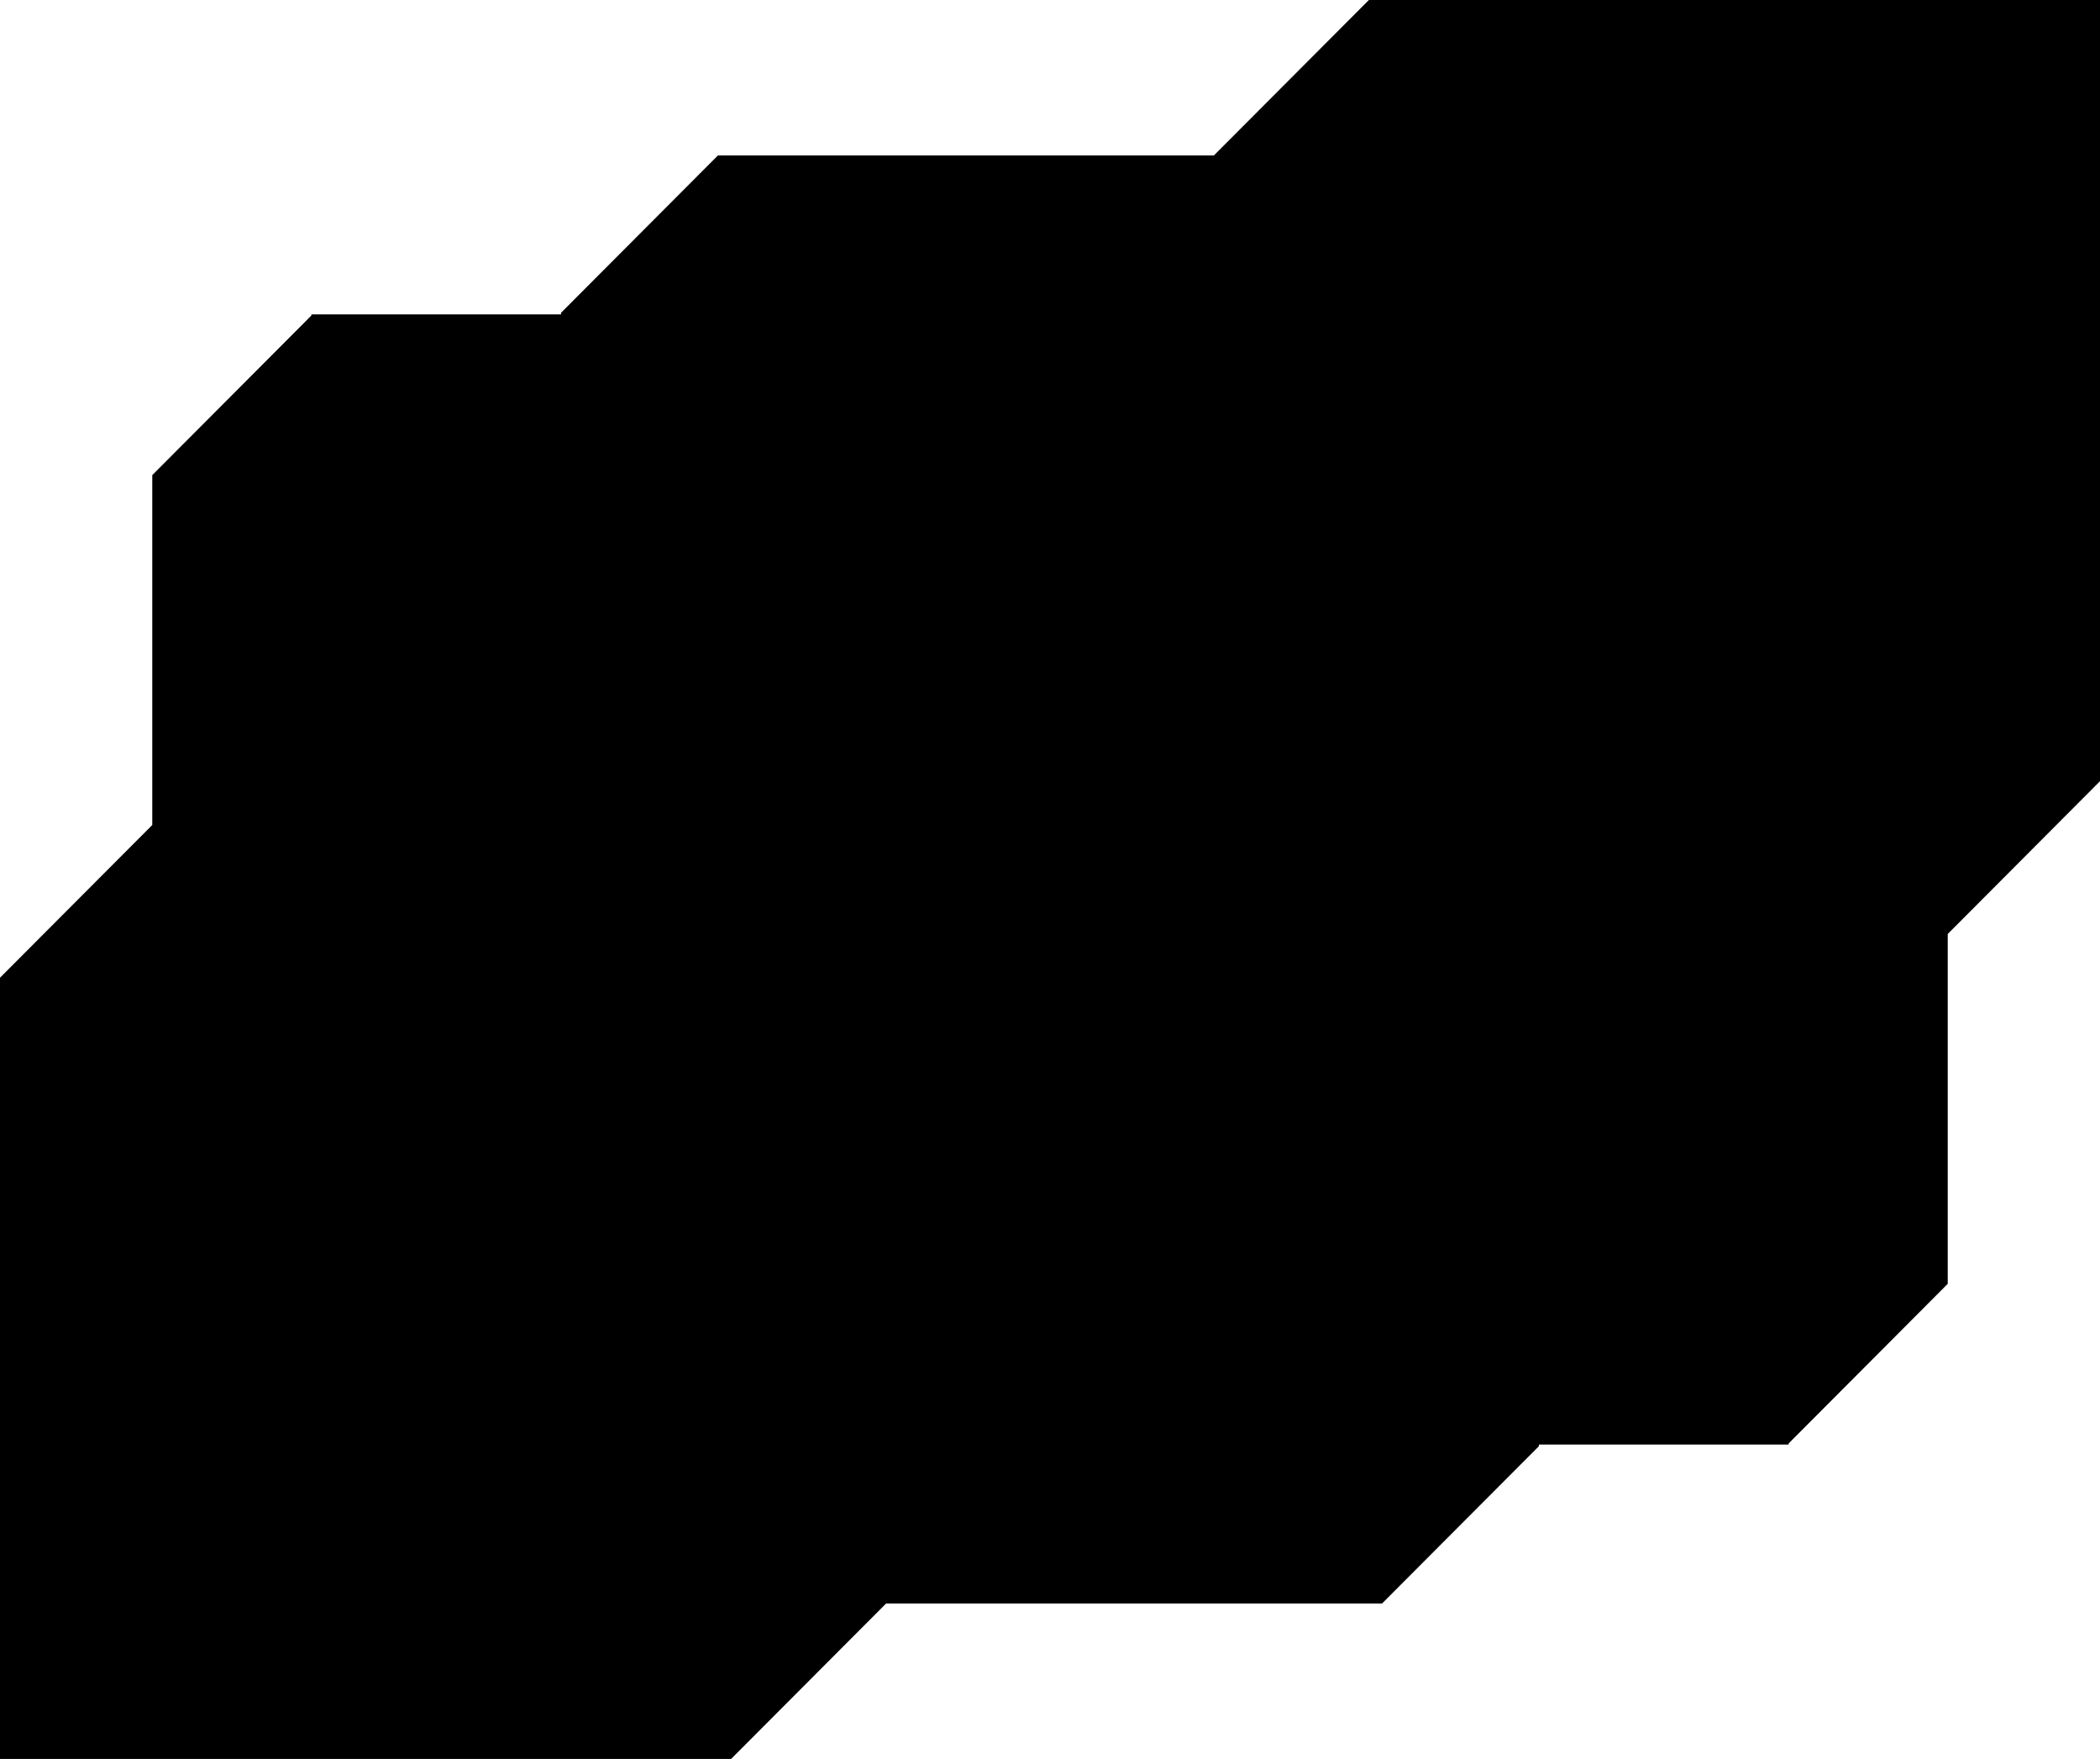 <svg xmlns="http://www.w3.org/2000/svg" xml:space="preserve" viewBox="0 0 256.274 214.646" preserveAspectRatio="none">
  <path class="fill-white dark:fill-black" d="m89.221 214.646 18.916-18.967h60.523l19.145-19.199v-.198h30.471v-.135l19.416-19.479v-42.691l18.582-18.646V0h-89.22l-18.916 18.968H87.615L68.464 38.171v.193H37.999v.141L18.583 57.979v42.697L0 119.315v95.331z"/>
</svg>